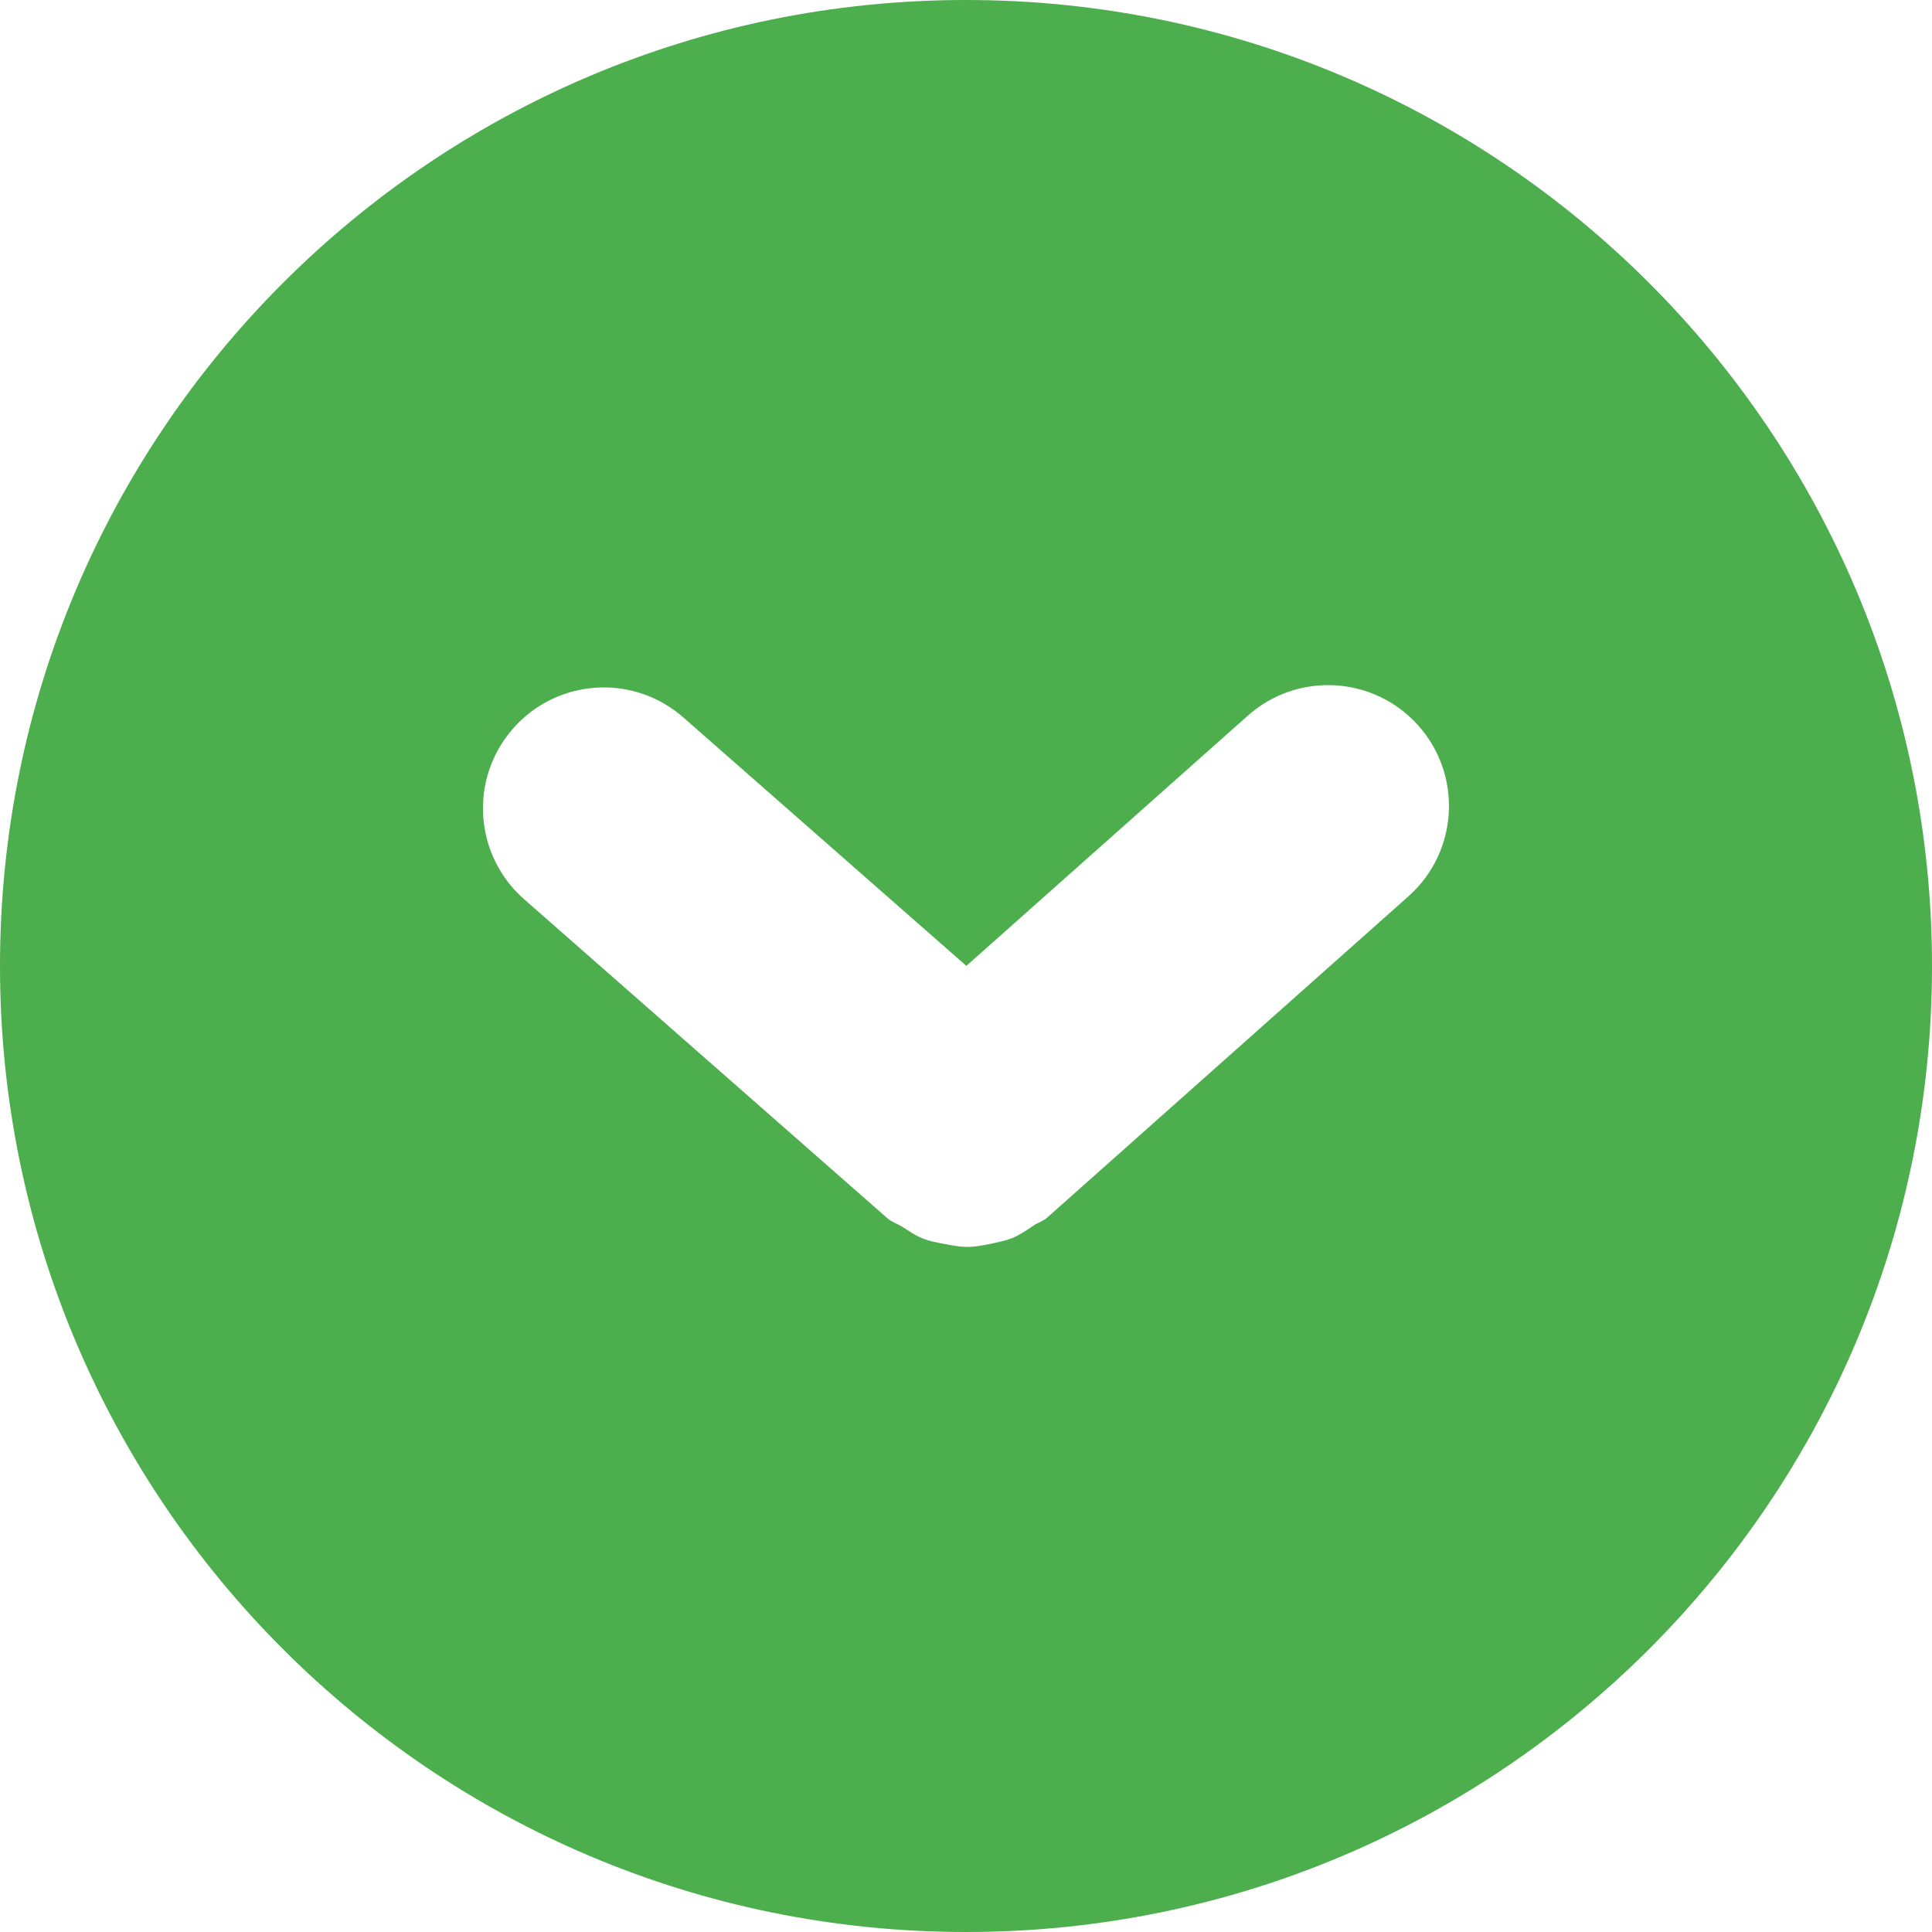 <?xml version="1.0" encoding="utf-8"?>
<!-- Generator: Adobe Illustrator 16.1.0, SVG Export Plug-In . SVG Version: 6.00 Build 0)  -->
<!DOCTYPE svg PUBLIC "-//W3C//DTD SVG 1.1//EN" "http://www.w3.org/Graphics/SVG/1.1/DTD/svg11.dtd">
<svg version="1.1" id="Layer_1" xmlns="http://www.w3.org/2000/svg" xmlns:xlink="http://www.w3.org/1999/xlink" x="0px" y="0px"
	 width="512px" height="512px" viewBox="0 0 512 512" enable-background="new 0 0 512 512" xml:space="preserve">
<path fill="#4cae4c" d="M256,512c141.405,0,256-114.596,256-256C512,114.624,397.404,0,256,0C114.624,0,0,114.624,0,256
	C0,397.405,114.624,512,256,512z M135.968,193.062c11.658-13.283,31.907-14.596,45.158-2.905l74.967,65.811l74.595-66.313
	c13.188-11.75,33.438-10.56,45.188,2.627c11.783,13.248,10.593,33.498-2.624,45.248l-95.718,85.127
	c-1.095,0.998-2.471,1.312-3.626,2.125c-1.907,1.279-3.718,2.531-5.782,3.376c-1.812,0.685-3.594,1.03-5.438,1.437
	c-2.188,0.438-4.281,0.874-6.498,0.842c-1.876,0-3.69-0.375-5.565-0.717c-2.125-0.375-4.218-0.752-6.281-1.594
	c-1.876-0.752-3.469-1.907-5.217-3.002c-1.314-0.841-2.812-1.248-4-2.31l-96.252-84.532
	C125.594,226.592,124.281,206.374,135.968,193.062z" />
</svg>
